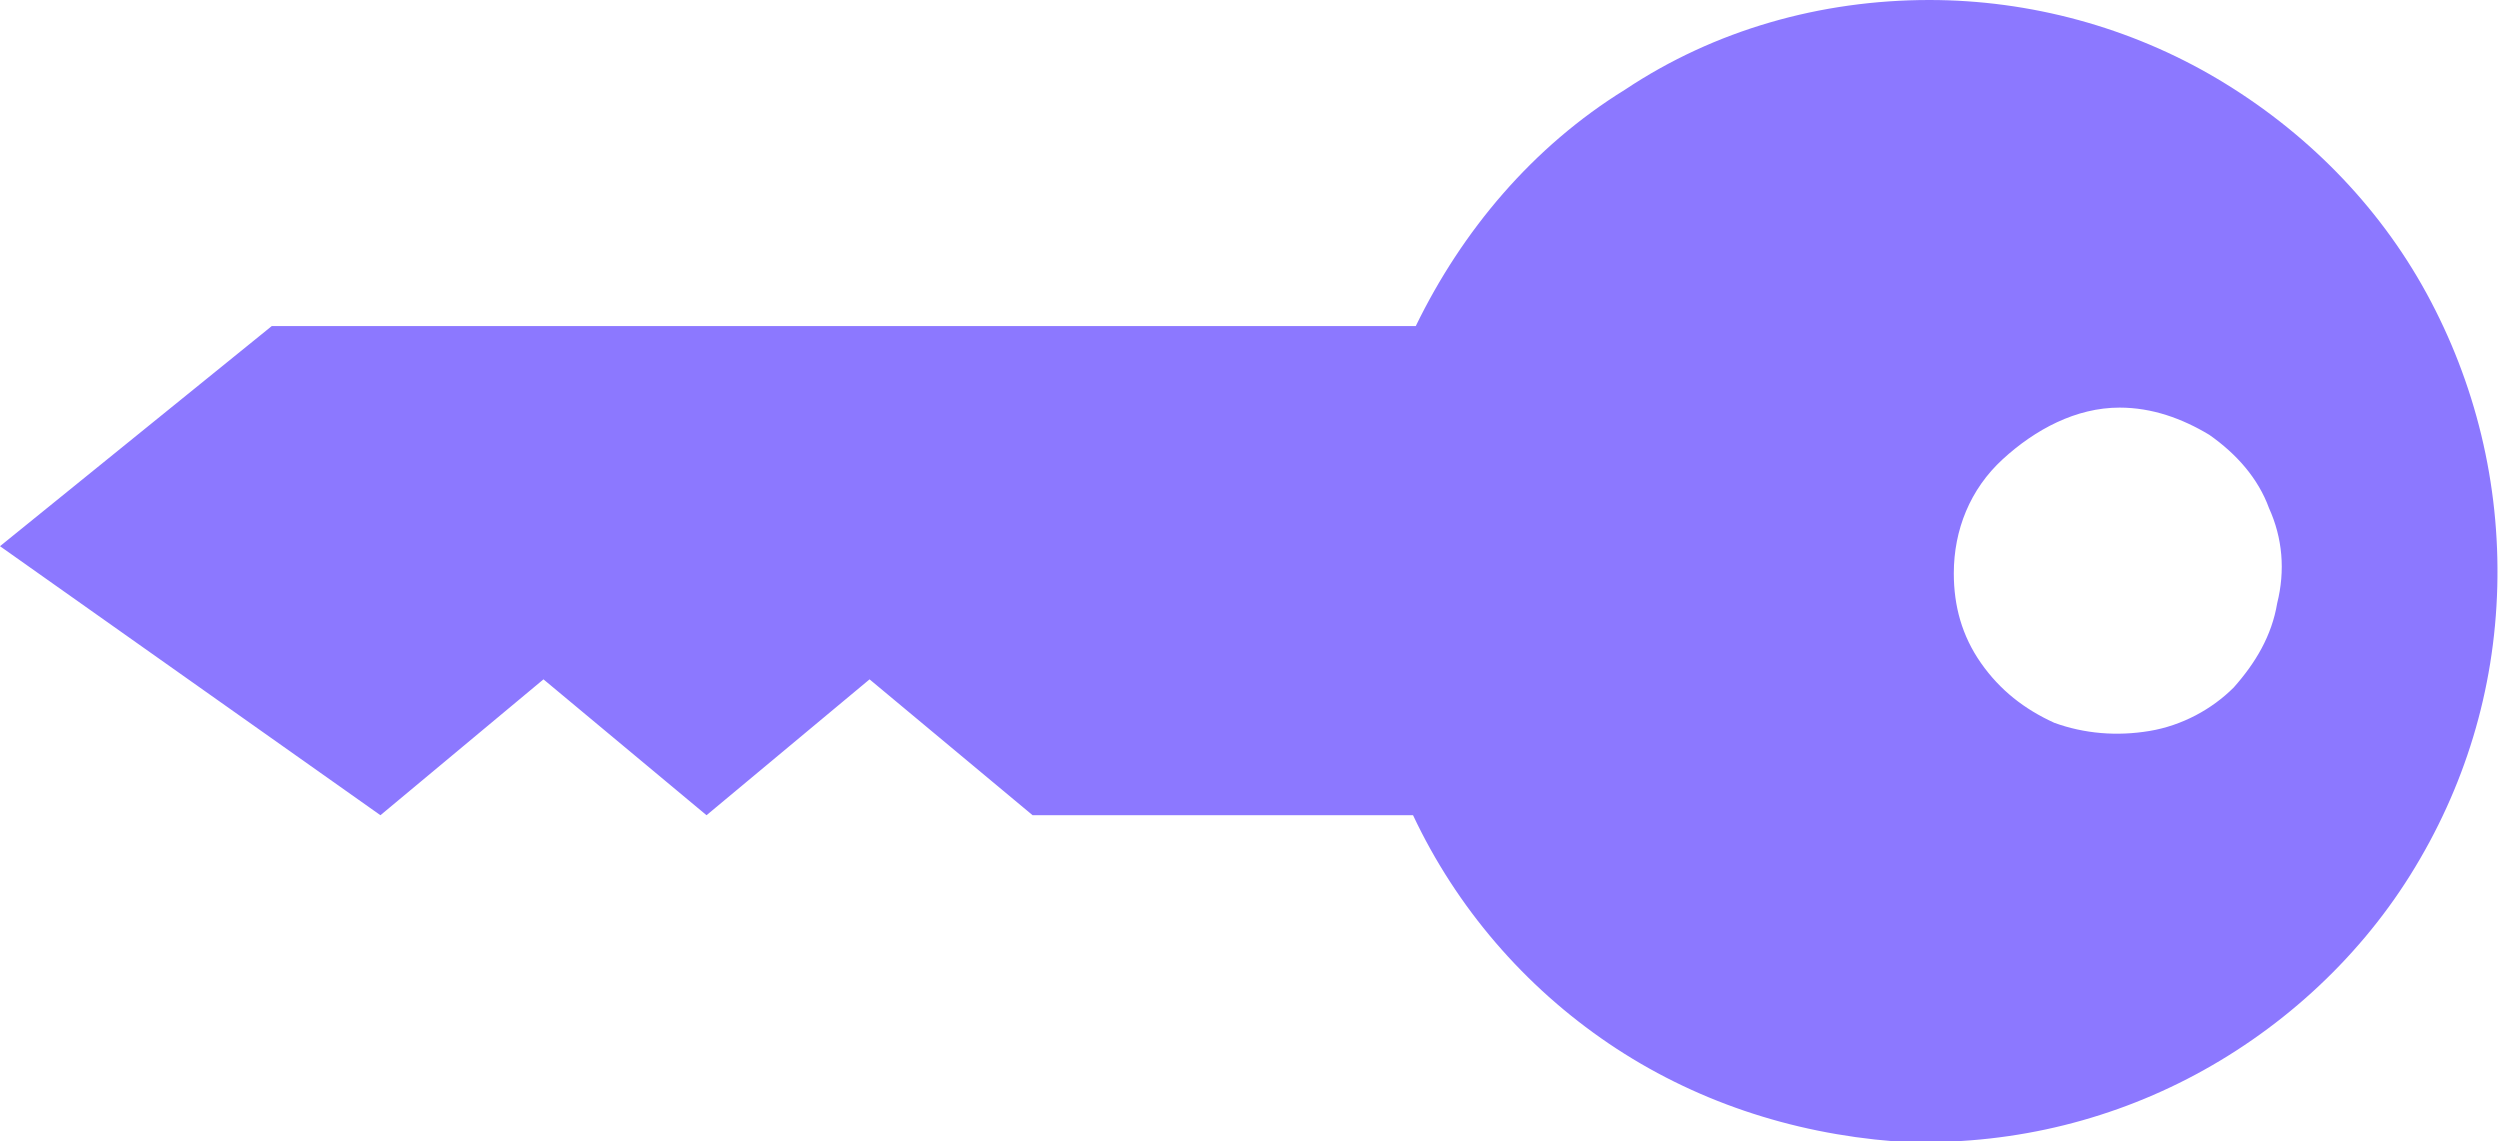 <?xml version="1.0" encoding="utf-8"?>
<!-- Generator: Adobe Illustrator 25.4.1, SVG Export Plug-In . SVG Version: 6.00 Build 0)  -->
<svg version="1.1" id="Ebene_1" xmlns="http://www.w3.org/2000/svg" xmlns:xlink="http://www.w3.org/1999/xlink" x="0px" y="0px"
	 viewBox="0 0 92 42" style="enable-background:new 0 0 92 42;" xml:space="preserve">
<style type="text/css">
	.st0{fill:#8C78FF;}
</style>
<path class="st0" d="M71,0c-4,0-7.9,1.1-11.2,3.3c-3.4,2.1-6,5.2-7.7,8.7H10L0,20.1L14,30l6-5l6,5l6-5l6,5H52
	c1.6,3.4,4.1,6.3,7.2,8.4c3.1,2.1,6.7,3.3,10.5,3.6c3.8,0.2,7.5-0.6,10.8-2.3c3.3-1.7,6.2-4.3,8.2-7.5s3.1-6.8,3.2-10.6
	c0.1-3.8-0.8-7.5-2.6-10.8c-1.8-3.3-4.5-6-7.7-7.9C78.4,1,74.7,0,71,0z M78,15c1.2,0,2.3,0.4,3.3,1c1,0.7,1.8,1.6,2.2,2.7
	c0.5,1.1,0.6,2.3,0.3,3.5c-0.2,1.2-0.8,2.2-1.6,3.1c-0.8,0.8-1.9,1.4-3.1,1.6c-1.2,0.2-2.4,0.1-3.5-0.3c-1.1-0.5-2-1.2-2.7-2.2
	c-0.7-1-1-2.1-1-3.3c0-1.6,0.6-3.1,1.8-4.2S76.4,15,78,15z"/>
</svg>
